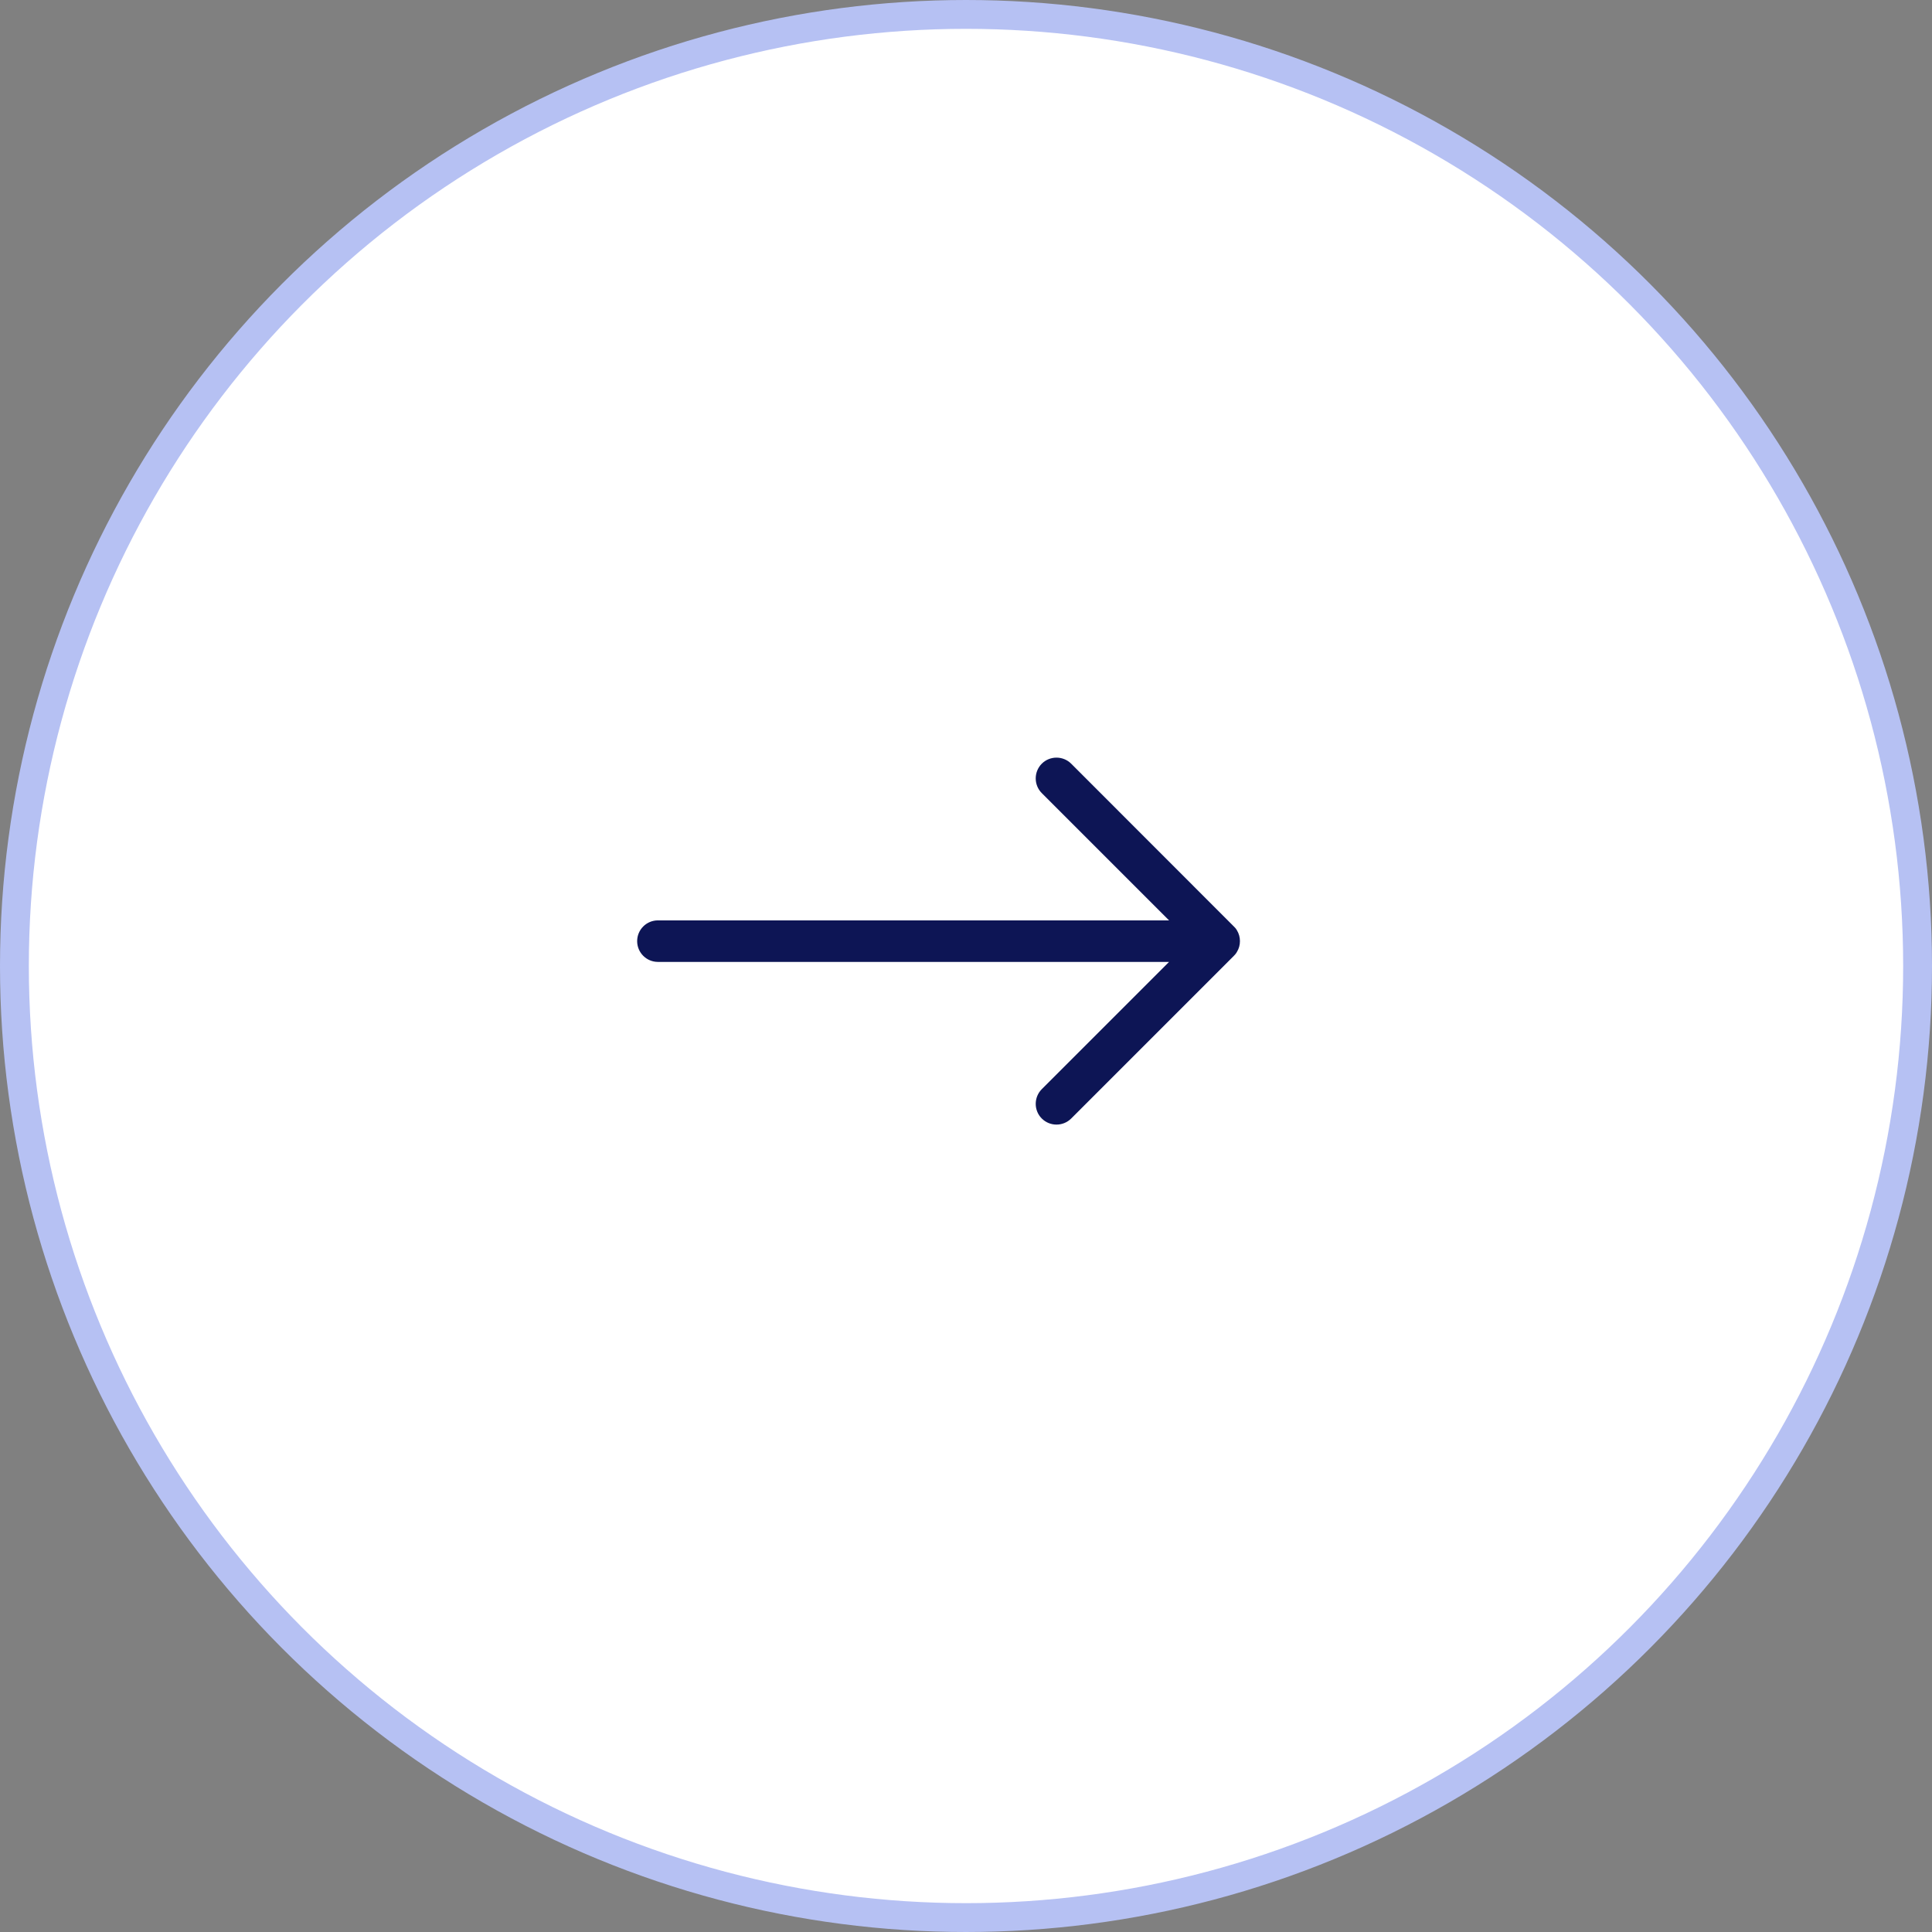 <svg xmlns="http://www.w3.org/2000/svg" width="67" height="67" viewBox="0 0 67 67">
    <rect x="0" y="0" width="67" height="67" fill="#808080" stroke="none"/>
    <g fill="none" fill-rule="evenodd">
        <g>
            <g transform="translate(-617, -513) translate(617, 513)">
                <circle cx="33.5" cy="33.5" r="33" fill="#FFF" stroke="#B6C1F3"/>
                <g fill="#0D1555">
                    <path d="M6.872 11.496c.28.28.28.737 0 1.02-.281.28-.739.28-1.02 0L.215 6.875c-.015-.014-.03-.03-.042-.044L.17 6.83l-.02-.026L.145 6.8l-.007-.01-.001-.002-.007-.01-.006-.01-.003-.004-.006-.01-.004-.005-.004-.007-.008-.013C.035 6.621 0 6.496 0 6.362c0-.134.035-.259.1-.365l.007-.013.004-.008.004-.004.006-.01.003-.004.006-.01.007-.01.001-.002.007-.01.006-.006.02-.026.002-.001.042-.045L5.852.211c.281-.281.739-.281 1.02 0 .28.28.28.735 0 1.018L2.458 5.642h17.726c.398 0 .72.323.72.72 0 .398-.322.72-.72.72H2.458l4.414 4.414z" transform="translate(43, 39),rotate(180)" />
                </g>
            </g>
        </g>
    </g>
</svg>
